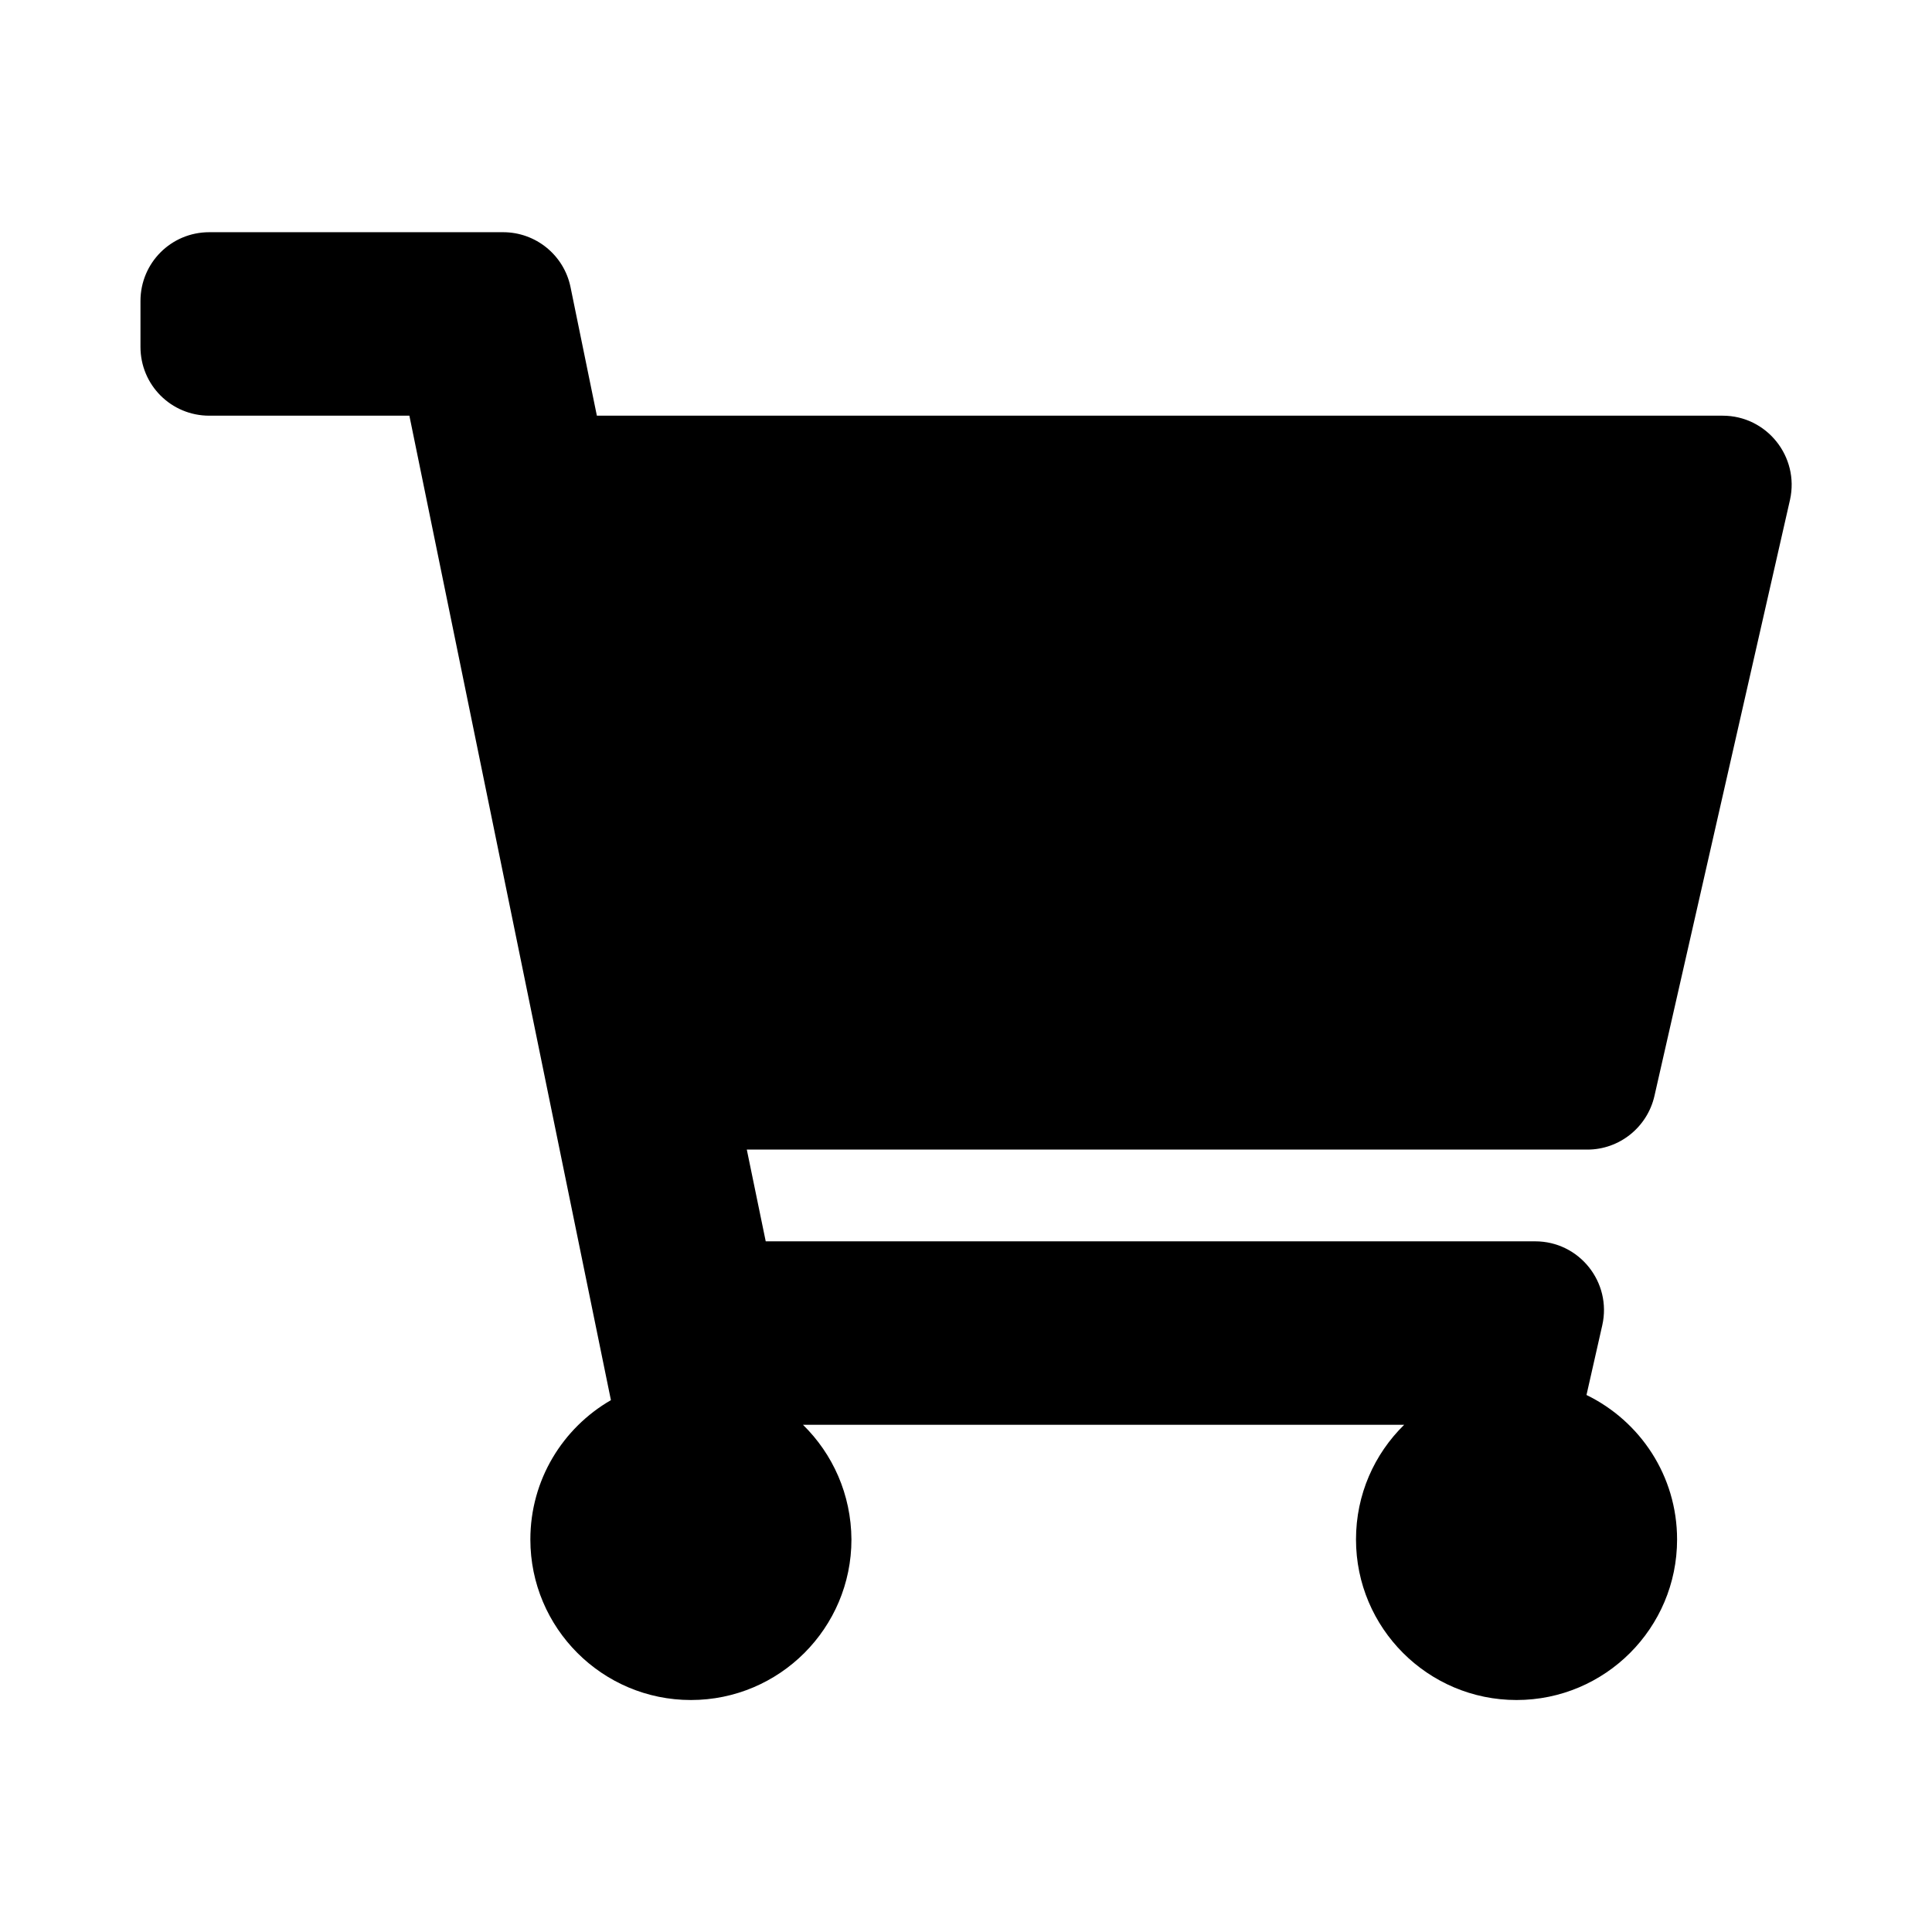 <svg xmlns="http://www.w3.org/2000/svg" width="100%" height="100%" viewBox="0 0 673.92 673.92"><path fill="currentColor" d="M577.1 382.3c-2.5 10.9-12.2 18.7-23.4 18.7h-293.2l6.6 32h268.4c15.4 0 26.8 14.3 23.4 29.3l-5.5 24.3c18.7 9.1 31.6 28.2 31.6 50.4 0 30.9-25.1 56-56 56s-56-25.1-56-56c0-15.7 6.4-29.8 16.8-40h-209.7c10.4 10.2 16.8 24.3 16.9 40 0 30.9-25.1 56-56 56s-56-25.1-56-56c0-20.8 11.3-38.9 28.1-48.6l-70.3-343.4h-69.8c-13.3 0-24-10.7-24-24v-16c0-13.3 10.7-24 24-24h102.5c11.4 0 21.2 8 23.5 19.1l9.2 44.9h392.7c15.4 0 26.8 14.3 23.5 29.3z" /></svg>